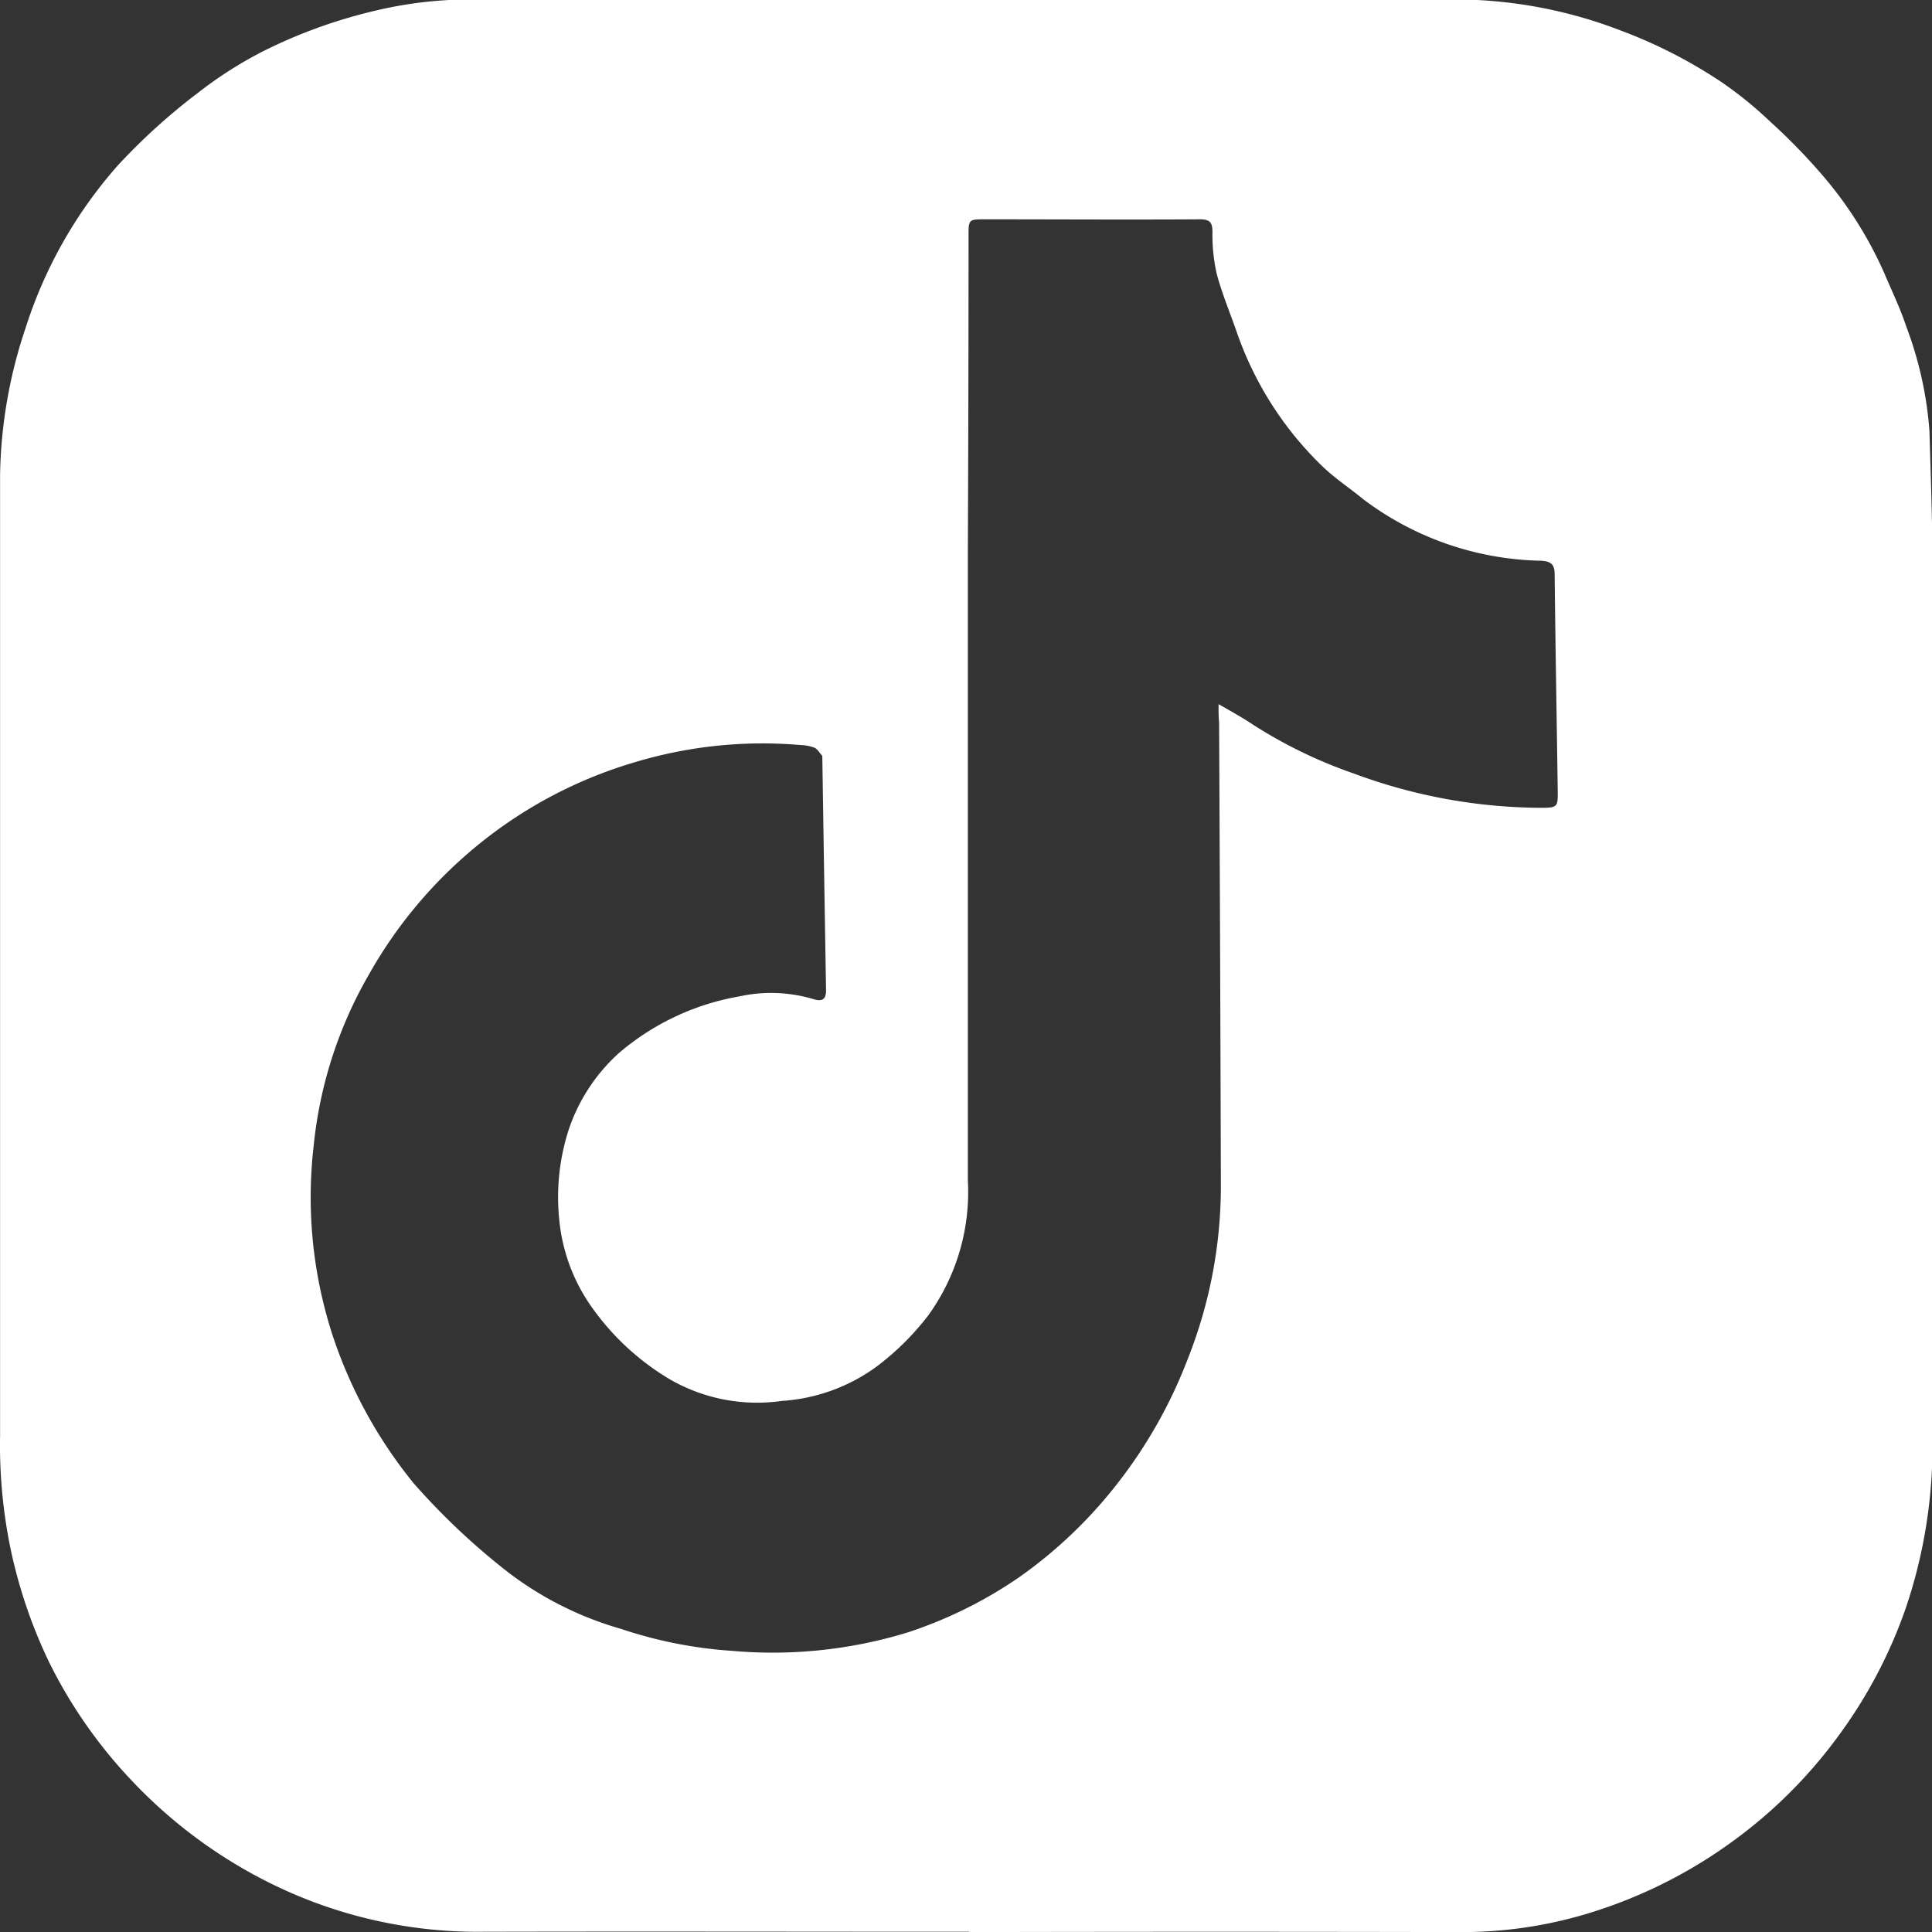 <svg xmlns="http://www.w3.org/2000/svg" width="25" height="25" viewBox="0 0 25 25">
  <rect x="0" y="0" width="25" height="25" fill="#333333" stroke="none"/>
  <path id="Контур_95" data-name="Контур 95" d="M1740.39-93.711c-2.1,0-4.192-.005-6.287,0a6.043,6.043,0,0,1-2.594-.553,6.321,6.321,0,0,1-1.969-1.423,6.228,6.228,0,0,1-1.056-1.524,6.456,6.456,0,0,1-.49-1.44,6.655,6.655,0,0,1-.139-1.486q0-6.216,0-12.433a6.245,6.245,0,0,1,.332-1.9,5.853,5.853,0,0,1,1.194-2.1,7.948,7.948,0,0,1,1.03-.933,5.242,5.242,0,0,1,.842-.539,6.583,6.583,0,0,1,1.429-.521,5.329,5.329,0,0,1,1.335-.152h12.728a5.982,5.982,0,0,1,2.076.4,6.35,6.35,0,0,1,1.3.663,5.049,5.049,0,0,1,.636.515,7.741,7.741,0,0,1,.633.643,5.115,5.115,0,0,1,.856,1.342c.094.222.2.441.275.669a4.815,4.815,0,0,1,.3,1.352c.017.589.039,1.179.039,1.768q.005,5.642,0,11.283a6.549,6.549,0,0,1-.341,2.168,6.206,6.206,0,0,1-.875,1.665A6.2,6.2,0,0,1,1750.3-94.9a6.263,6.263,0,0,1-1.911.956,5.6,5.6,0,0,1-1.615.237q-3.19-.007-6.379,0Zm3.232-15.885c.177.1.319.18.452.269a6.112,6.112,0,0,0,1.3.629,7.016,7.016,0,0,0,2.411.443c.22,0,.229-.007.226-.217-.013-.936-.03-1.872-.04-2.808,0-.126-.05-.163-.17-.172a3.943,3.943,0,0,1-2.3-.791c-.184-.151-.386-.283-.554-.449a4.423,4.423,0,0,1-1.086-1.709c-.088-.255-.194-.505-.263-.765a2.307,2.307,0,0,1-.055-.54c0-.12-.03-.165-.163-.164-.925.006-1.85,0-2.776,0-.216,0-.217,0-.217.216q0,2.034-.009,4.068,0,4.076,0,8.152a2.727,2.727,0,0,1-.513,1.748,3.459,3.459,0,0,1-.674.666,2.331,2.331,0,0,1-1.221.44,2.257,2.257,0,0,1-1.471-.293,3.308,3.308,0,0,1-1-.938,2.337,2.337,0,0,1-.409-1.121,2.84,2.84,0,0,1,.129-1.176,2.337,2.337,0,0,1,.642-.972,3.251,3.251,0,0,1,1.567-.736,1.912,1.912,0,0,1,.953.037c.114.036.164,0,.162-.117q-.025-1.5-.048-3c0-.01,0-.024,0-.03-.033-.037-.061-.087-.1-.106a.541.541,0,0,0-.179-.035,5.735,5.735,0,0,0-2.15.223,5.8,5.8,0,0,0-2.02,1.064,5.883,5.883,0,0,0-1.422,1.689,5.527,5.527,0,0,0-.71,2.2,5.773,5.773,0,0,0,.249,2.478,6.031,6.031,0,0,0,1.045,1.9,8.921,8.921,0,0,0,1.208,1.14,4.388,4.388,0,0,0,1.475.743,5.7,5.7,0,0,0,1.438.284,5.957,5.957,0,0,0,2.272-.239,5.648,5.648,0,0,0,1.43-.706,5.941,5.941,0,0,0,1.233-1.158,6.232,6.232,0,0,0,.964-1.686,6.057,6.057,0,0,0,.424-2.225q-.008-3-.023-6C1743.622-109.434,1743.622-109.5,1743.622-109.6Z" transform="translate(-1727.854 118.708)" fill="#fff"/>
</svg>
